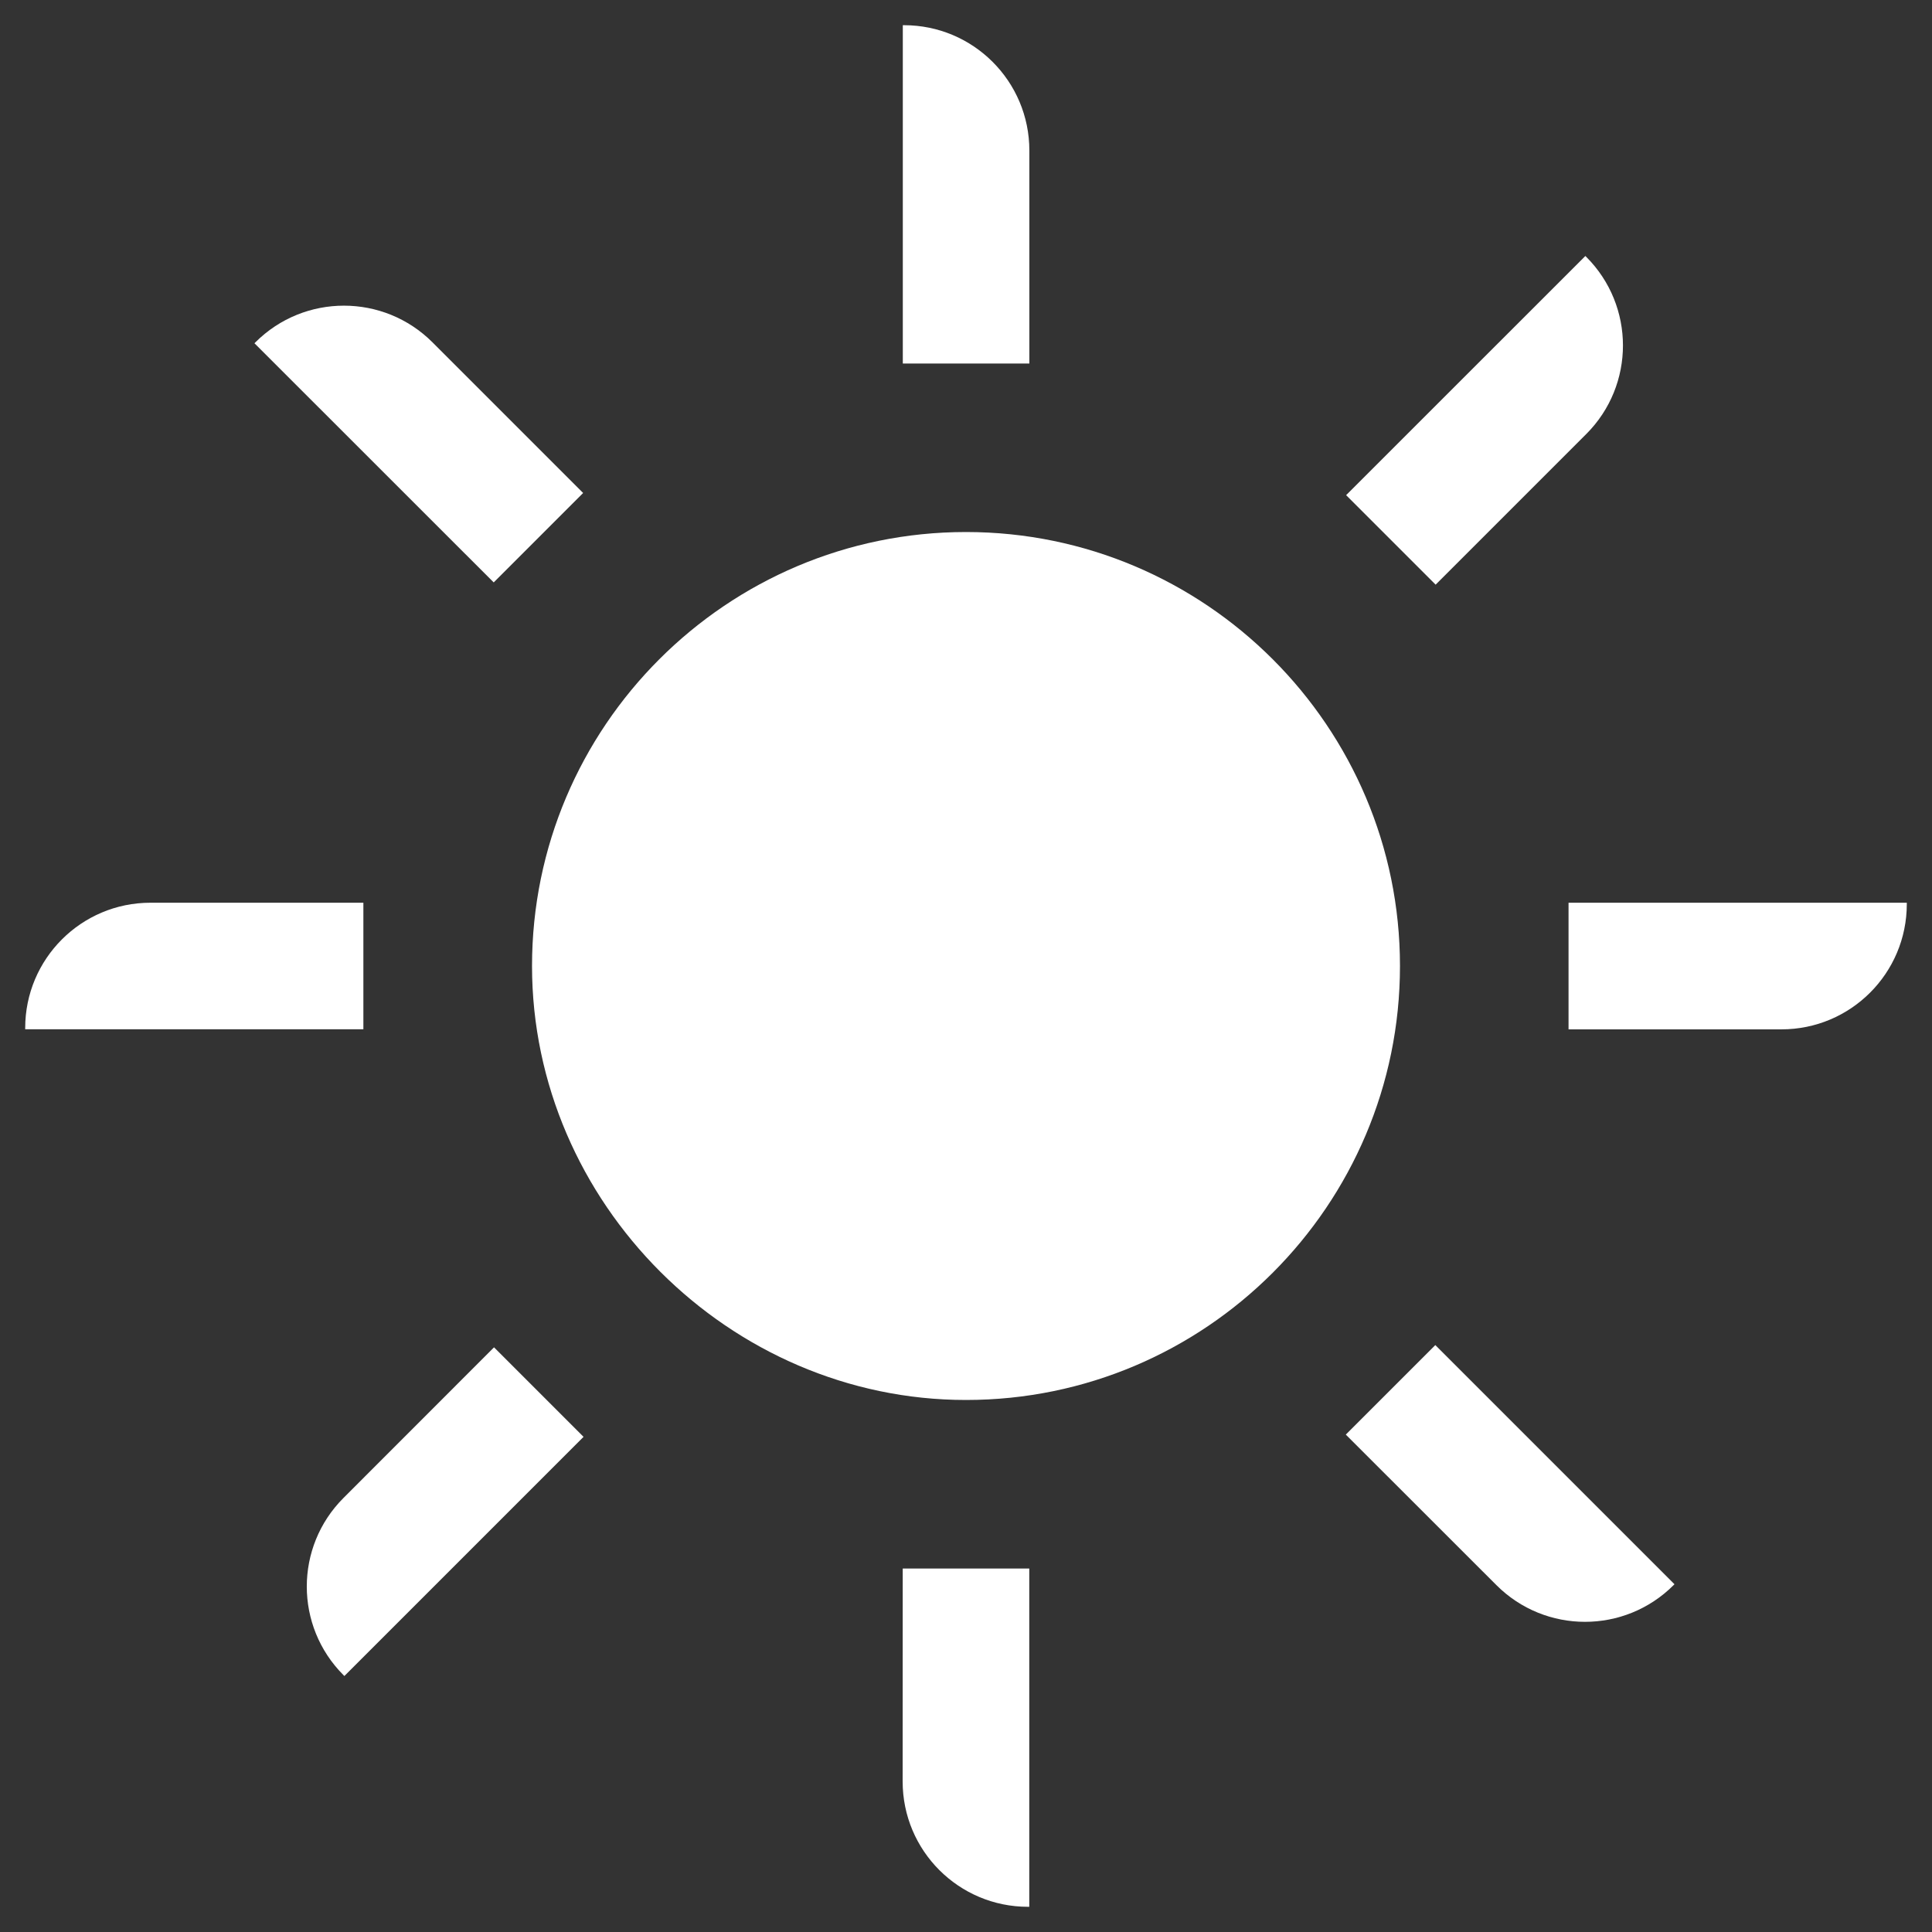 <?xml version="1.0" encoding="UTF-8" standalone="no"?>
<!-- Generator: Adobe Illustrator 17.0.2, SVG Export Plug-In . SVG Version: 6.00 Build 0)  -->

<svg
   xmlns:dc="http://purl.org/dc/elements/1.1/"
   xmlns:cc="http://creativecommons.org/ns#"
   xmlns:rdf="http://www.w3.org/1999/02/22-rdf-syntax-ns#"
   xmlns:svg="http://www.w3.org/2000/svg"
   xmlns="http://www.w3.org/2000/svg"
   xmlns:sodipodi="http://sodipodi.sourceforge.net/DTD/sodipodi-0.dtd"
   xmlns:inkscape="http://www.inkscape.org/namespaces/inkscape"
   version="1.1"
   id="Layer_1"
   x="0px"
   y="0px"
   width="24px"
   height="24px"
   viewBox="0 0 24 24"
   enable-background="new 0 0 24 24"
   xml:space="preserve"
   inkscape:version="0.48.1 "
   sodipodi:docname="ic_today.svg"><rect x="0" y="0" width="24" height="24" fill="#333333" stroke="none"/><defs
   id="defs50" /><sodipodi:namedview
   pagecolor="#ffffff"
   bordercolor="#666666"
   borderopacity="1"
   objecttolerance="10"
   gridtolerance="10"
   guidetolerance="10"
   inkscape:pageopacity="0"
   inkscape:pageshadow="2"
   inkscape:window-width="1196"
   inkscape:window-height="881"
   id="namedview48"
   showgrid="false"
   inkscape:zoom="12.125"
   inkscape:cx="12"
   inkscape:cy="17.517919"
   inkscape:window-x="0"
   inkscape:window-y="0"
   inkscape:window-maximized="0"
   inkscape:current-layer="sun" />
<g
   id="sun">
	<g
   id="g4"
   style="fill:#ffffff">
		<path
   d="M11.999,17.391c-2.939,0-5.39-2.452-5.39-5.391c0-2.972,2.418-5.391,5.391-5.391S17.391,9.027,17.391,12    s-2.418,5.391-5.39,5.391"
   id="path6"
   style="fill:#ffffff" />
	</g>
	<g
   id="g8"
   style="fill:#ffffff">
		<g
   id="g10"
   style="fill:#ffffff">
			<path
   d="M11.214,0.313h0.016c0.86,0,1.557,0.697,1.557,1.557v2.646h-1.572V0.313H11.214z"
   id="path12"
   style="fill:#ffffff" />
		</g>
		<g
   id="g14"
   style="fill:#ffffff">
			<path
   d="M11.214,19.485h1.572v4.202H12.77c-0.86,0-1.557-0.697-1.557-1.557L11.214,19.485L11.214,19.485z"
   id="path16"
   style="fill:#ffffff" />
		</g>
	</g>
	<g
   id="g18"
   style="fill:#ffffff">
		<g
   id="g20"
   style="fill:#ffffff">
			<path
   d="M19.694,3.18l0.011,0.011c0.608,0.608,0.608,1.593,0,2.201l-1.871,1.871l-1.112-1.112L19.694,3.18z"
   id="path22"
   style="fill:#ffffff" />
		</g>
		<g
   id="g24"
   style="fill:#ffffff">
			<path
   d="M6.137,16.737l1.112,1.112L4.278,20.82l-0.011-0.011c-0.608-0.608-0.608-1.593,0-2.201L6.137,16.737z"
   id="path26"
   style="fill:#ffffff" />
		</g>
	</g>
	<g
   id="g28"
   style="fill:#ffffff">
		<g
   id="g30"
   style="fill:#ffffff">
			<path
   d="M3.161,4.264l0.011-0.011c0.608-0.608,1.593-0.608,2.201,0l1.871,1.871L6.133,7.235L3.161,4.264z"
   id="path32"
   style="fill:#ffffff" />
		</g>
		<g
   id="g34"
   style="fill:#ffffff">
			<path
   d="M16.718,17.821l1.112-1.112l2.971,2.971l-0.011,0.011c-0.608,0.608-1.593,0.608-2.201,0L16.718,17.821z"
   id="path36"
   style="fill:#ffffff" />
		</g>
	</g>
	<g
   id="g38"
   style="fill:#ffffff">
		<g
   id="g40"
   style="fill:#ffffff">
			<path
   d="M1.869,11.214h2.645v1.572H0.313V12.77C0.313,11.911,1.01,11.214,1.869,11.214z"
   id="path42"
   style="fill:#ffffff" />
		</g>
		<g
   id="g44"
   style="fill:#ffffff">
			<path
   d="M19.485,11.214h4.202v0.016c0,0.86-0.697,1.557-1.557,1.557h-2.645V11.214z"
   id="path46"
   style="fill:#ffffff" />
		</g>
	</g>
</g>
</svg>
